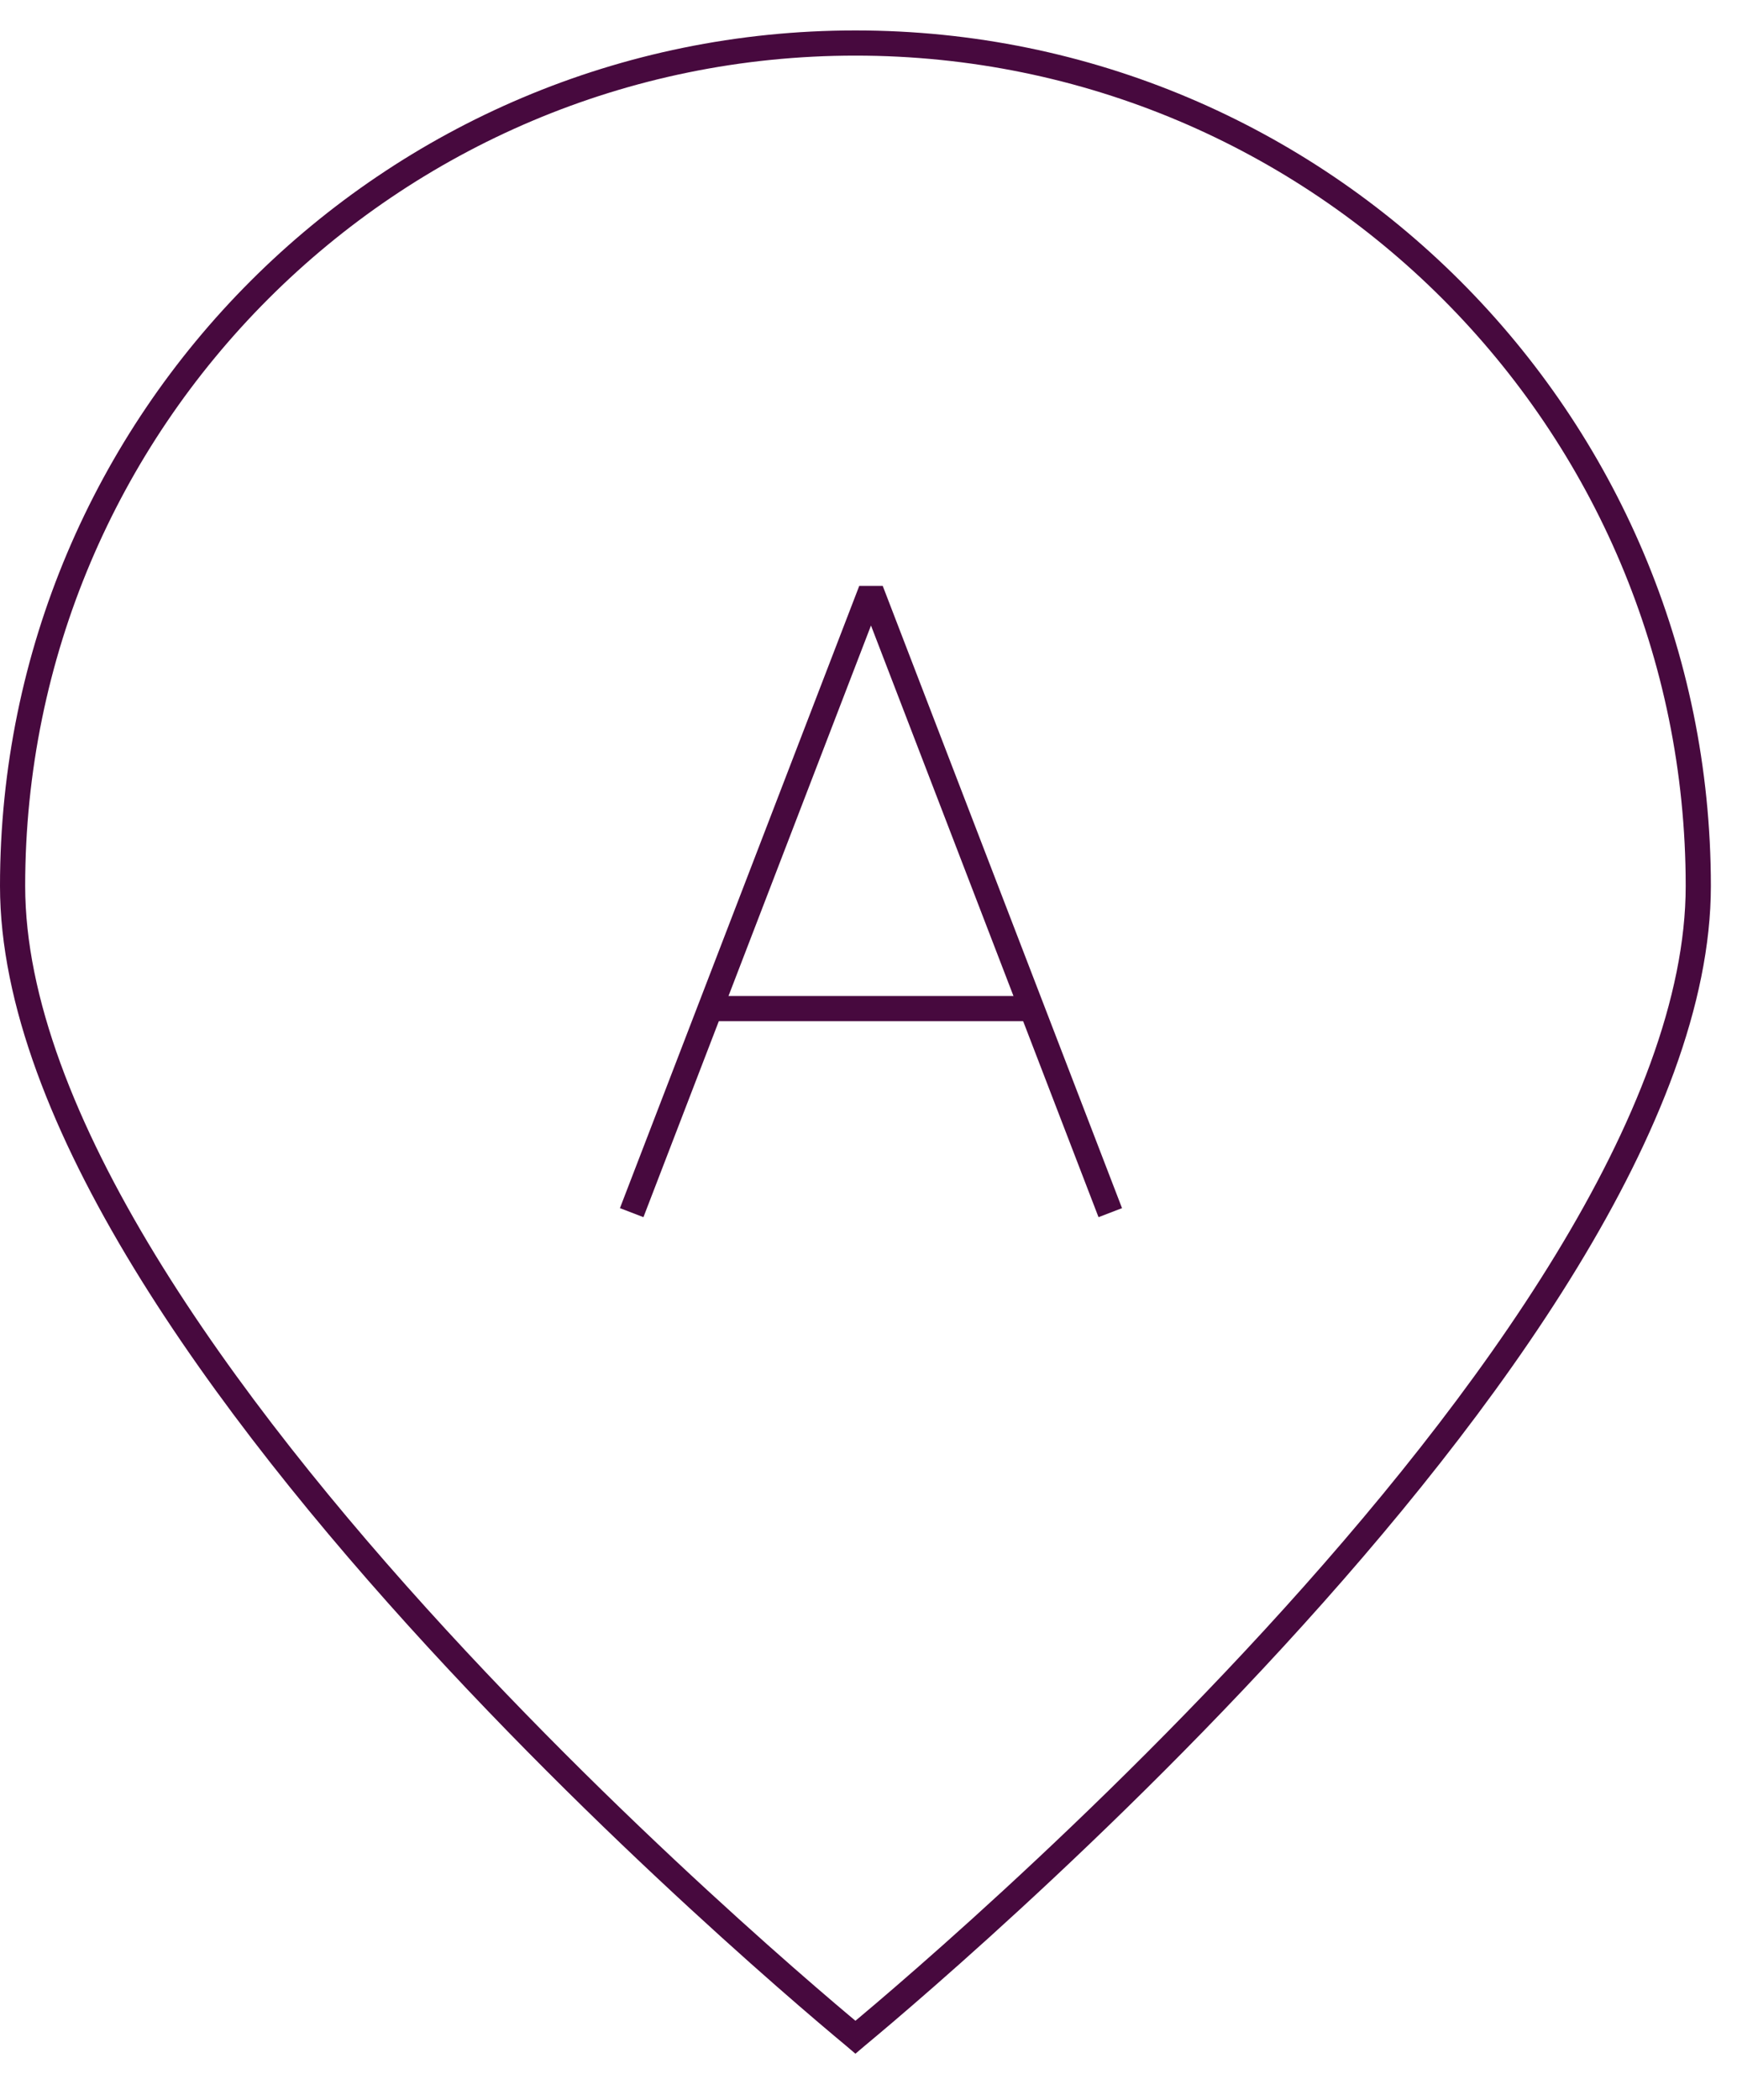 <svg width="67" height="81" viewBox="0 0 69 81" fill="none" xmlns="http://www.w3.org/2000/svg">
<path d="M67.462 33.981C67.462 38.535 65.394 43.684 62.225 48.883C59.063 54.072 54.839 59.254 50.603 63.865C46.369 68.474 42.133 72.499 38.955 75.373C37.366 76.81 36.043 77.958 35.117 78.747C34.654 79.141 34.29 79.445 34.043 79.651C34.021 79.669 34.001 79.686 33.981 79.703C33.961 79.686 33.94 79.669 33.919 79.651C33.671 79.445 33.308 79.141 32.845 78.747C31.919 77.958 30.595 76.81 29.007 75.373C25.829 72.499 21.593 68.474 17.359 63.865C13.123 59.254 8.899 54.072 5.736 48.883C2.568 43.684 0.5 38.535 0.5 33.981C0.5 15.49 15.49 0.5 33.981 0.5C52.472 0.5 67.462 15.49 67.462 33.981Z" stroke="#47093E"/>
<path d="M25.093 46.955L34.599 22.242L44.104 46.955" stroke="#47093E" stroke-linejoin="bevel"/>
<path d="M27.895 38.851H41.301" stroke="#47093E" stroke-linejoin="bevel"/>
</svg>
